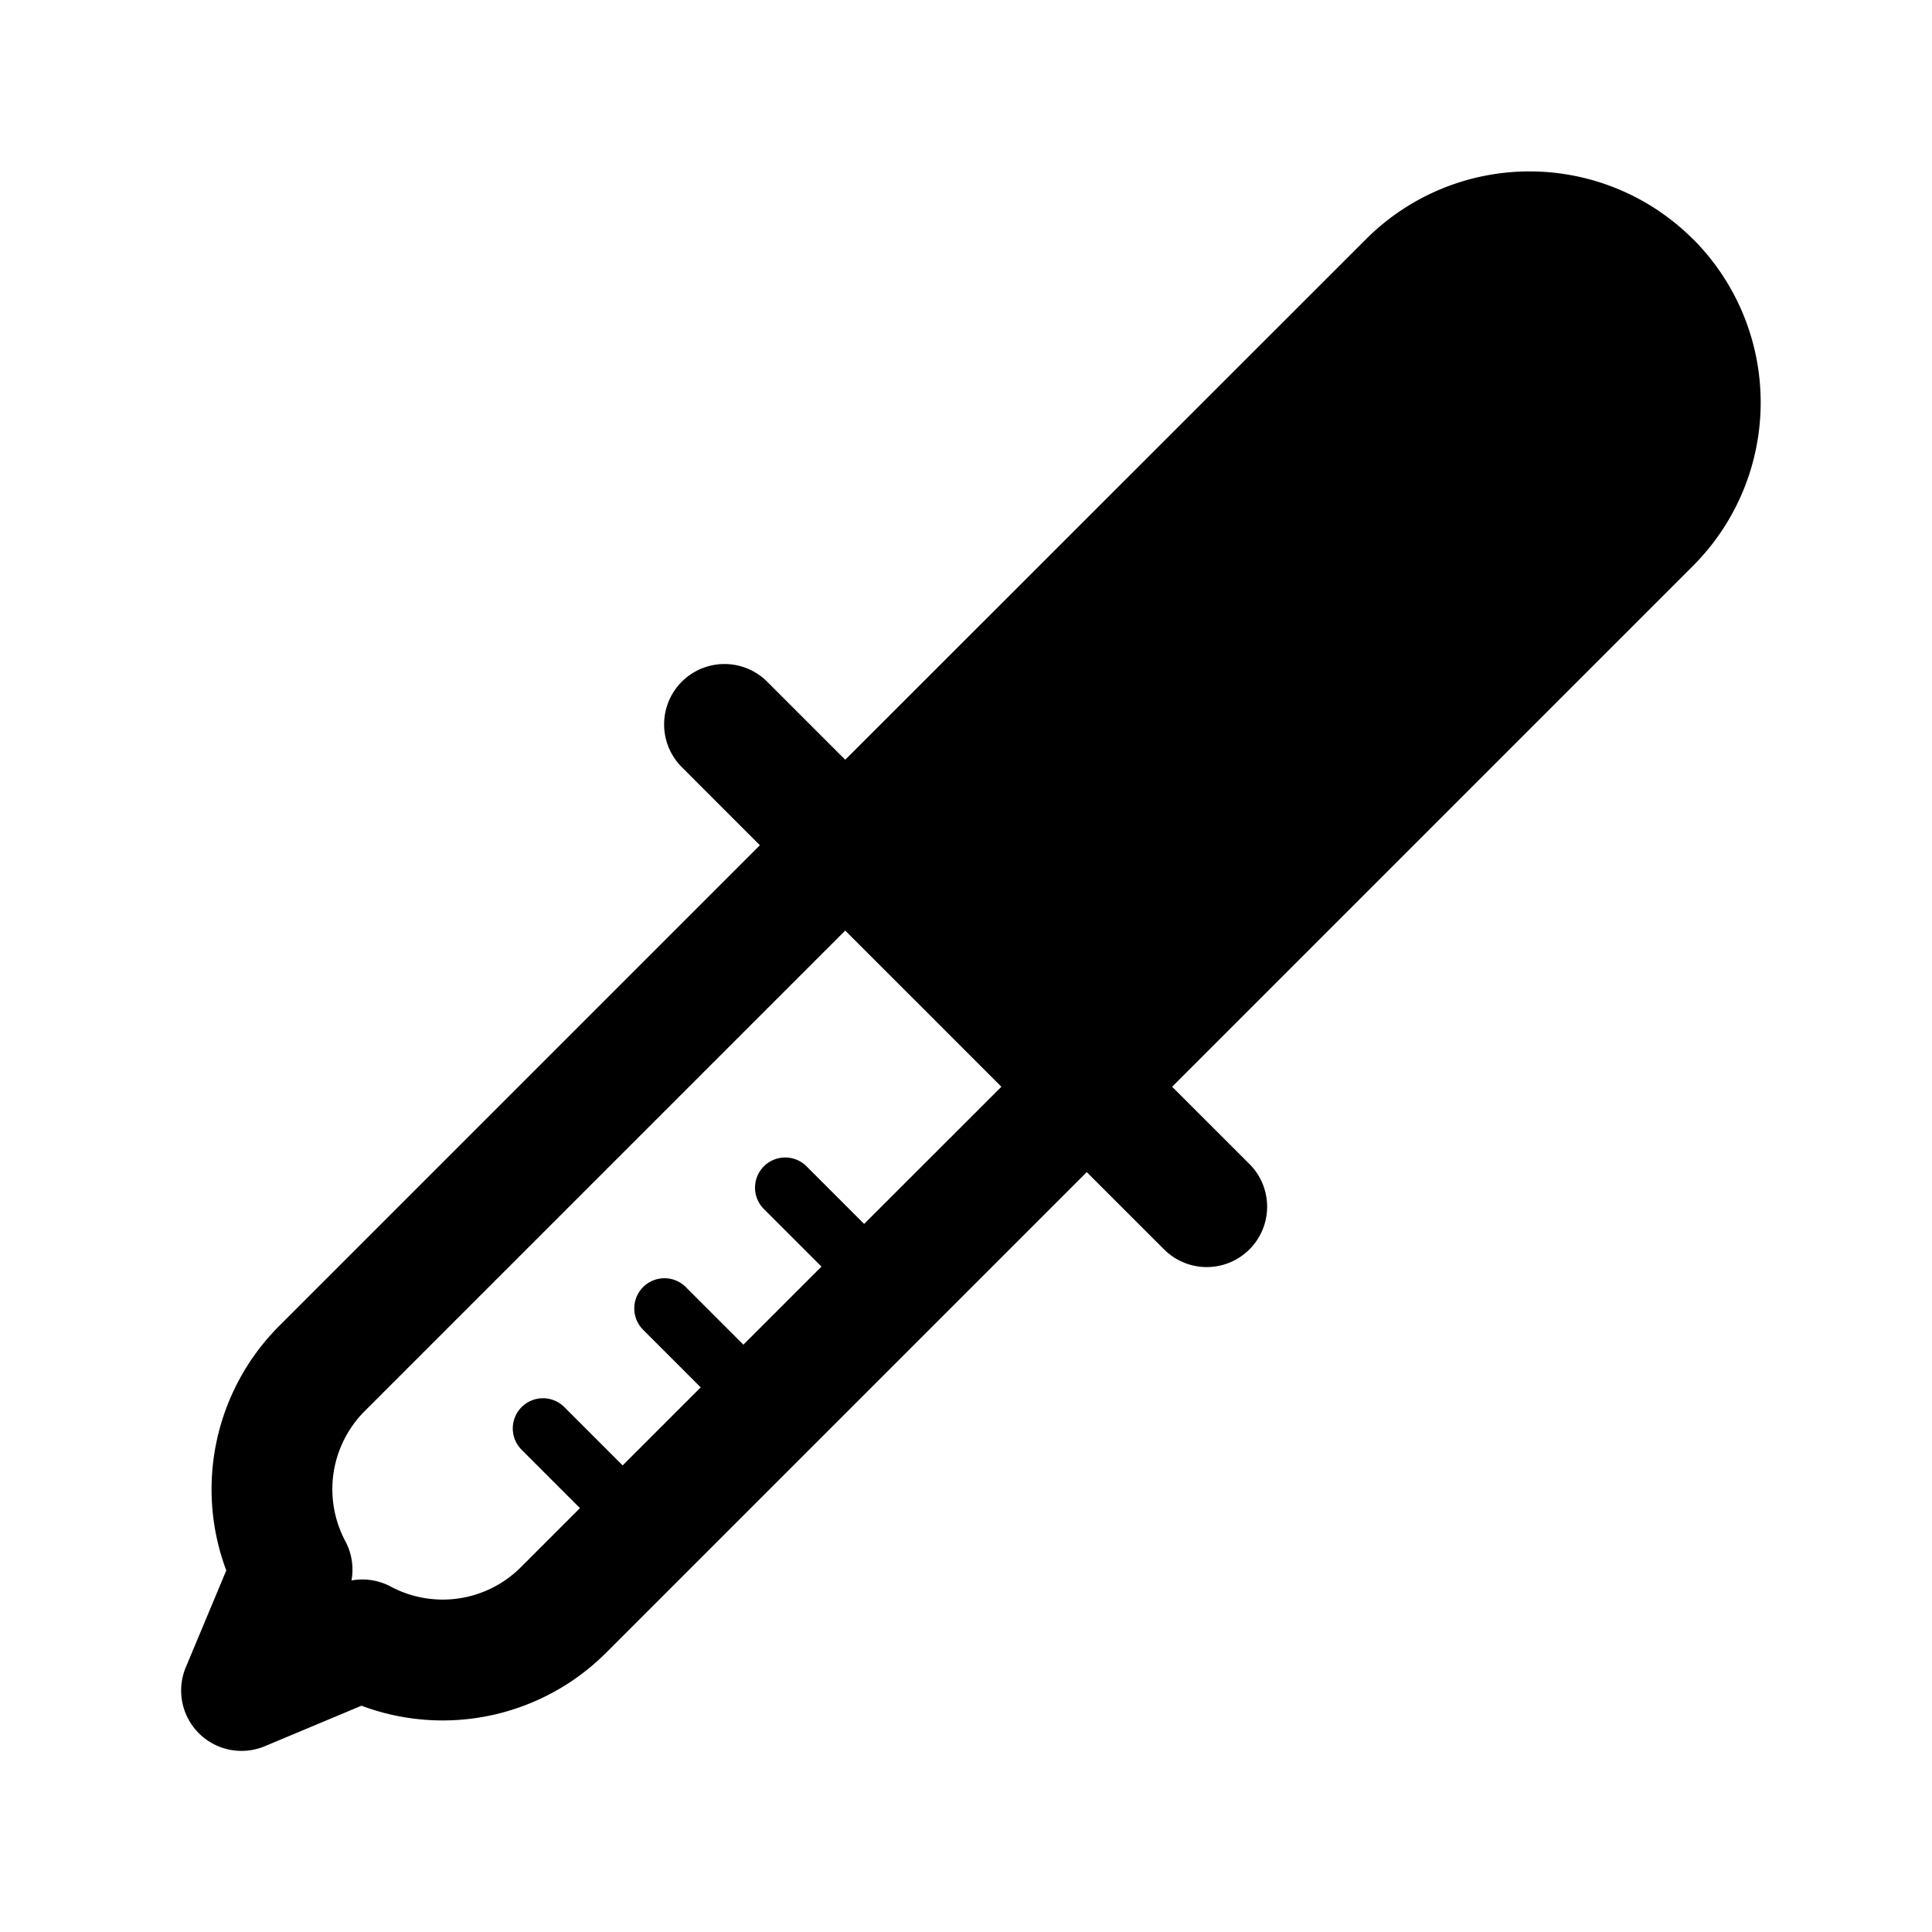 <svg xmlns="http://www.w3.org/2000/svg" viewBox="0 0 32 32"><g clip-path="url(#a)"><path fill-rule="evenodd" d="M28.04 3.96a3.828 3.828 0 00-5.413 0L14 12.584l-1.293-1.293a1 1 0 00-1.414 1.415L12.586 14l-7.96 7.96.707.707-.707-.707a3.828 3.828 0 00-.878 4.052l-.67 1.602a1 1 0 001.308 1.309l1.601-.671a3.829 3.829 0 004.053-.878l7.96-7.96 1.293 1.292a1 1 0 001.414-1.414L19.414 18l8.627-8.627a3.828 3.828 0 000-5.414zM14 15.413l-7.96 7.96a1.83 1.83 0 00-.32 2.154 1 1 0 01.102.65 1 1 0 01.65.102 1.83 1.83 0 002.154-.32l.624.623-.624-.623.98-.98-.96-.96a.5.5 0 11.707-.707l.96.96 1.293-1.293-.96-.96a.5.5 0 01.707-.707l.96.96 1.293-1.293-.96-.96a.5.5 0 01.707-.707l.96.96L16.586 18l-1.293-1.294L14 15.414z"/></g><defs><clipPath id="a"><path d="M0 0h32v32H0z"/></clipPath></defs></svg>